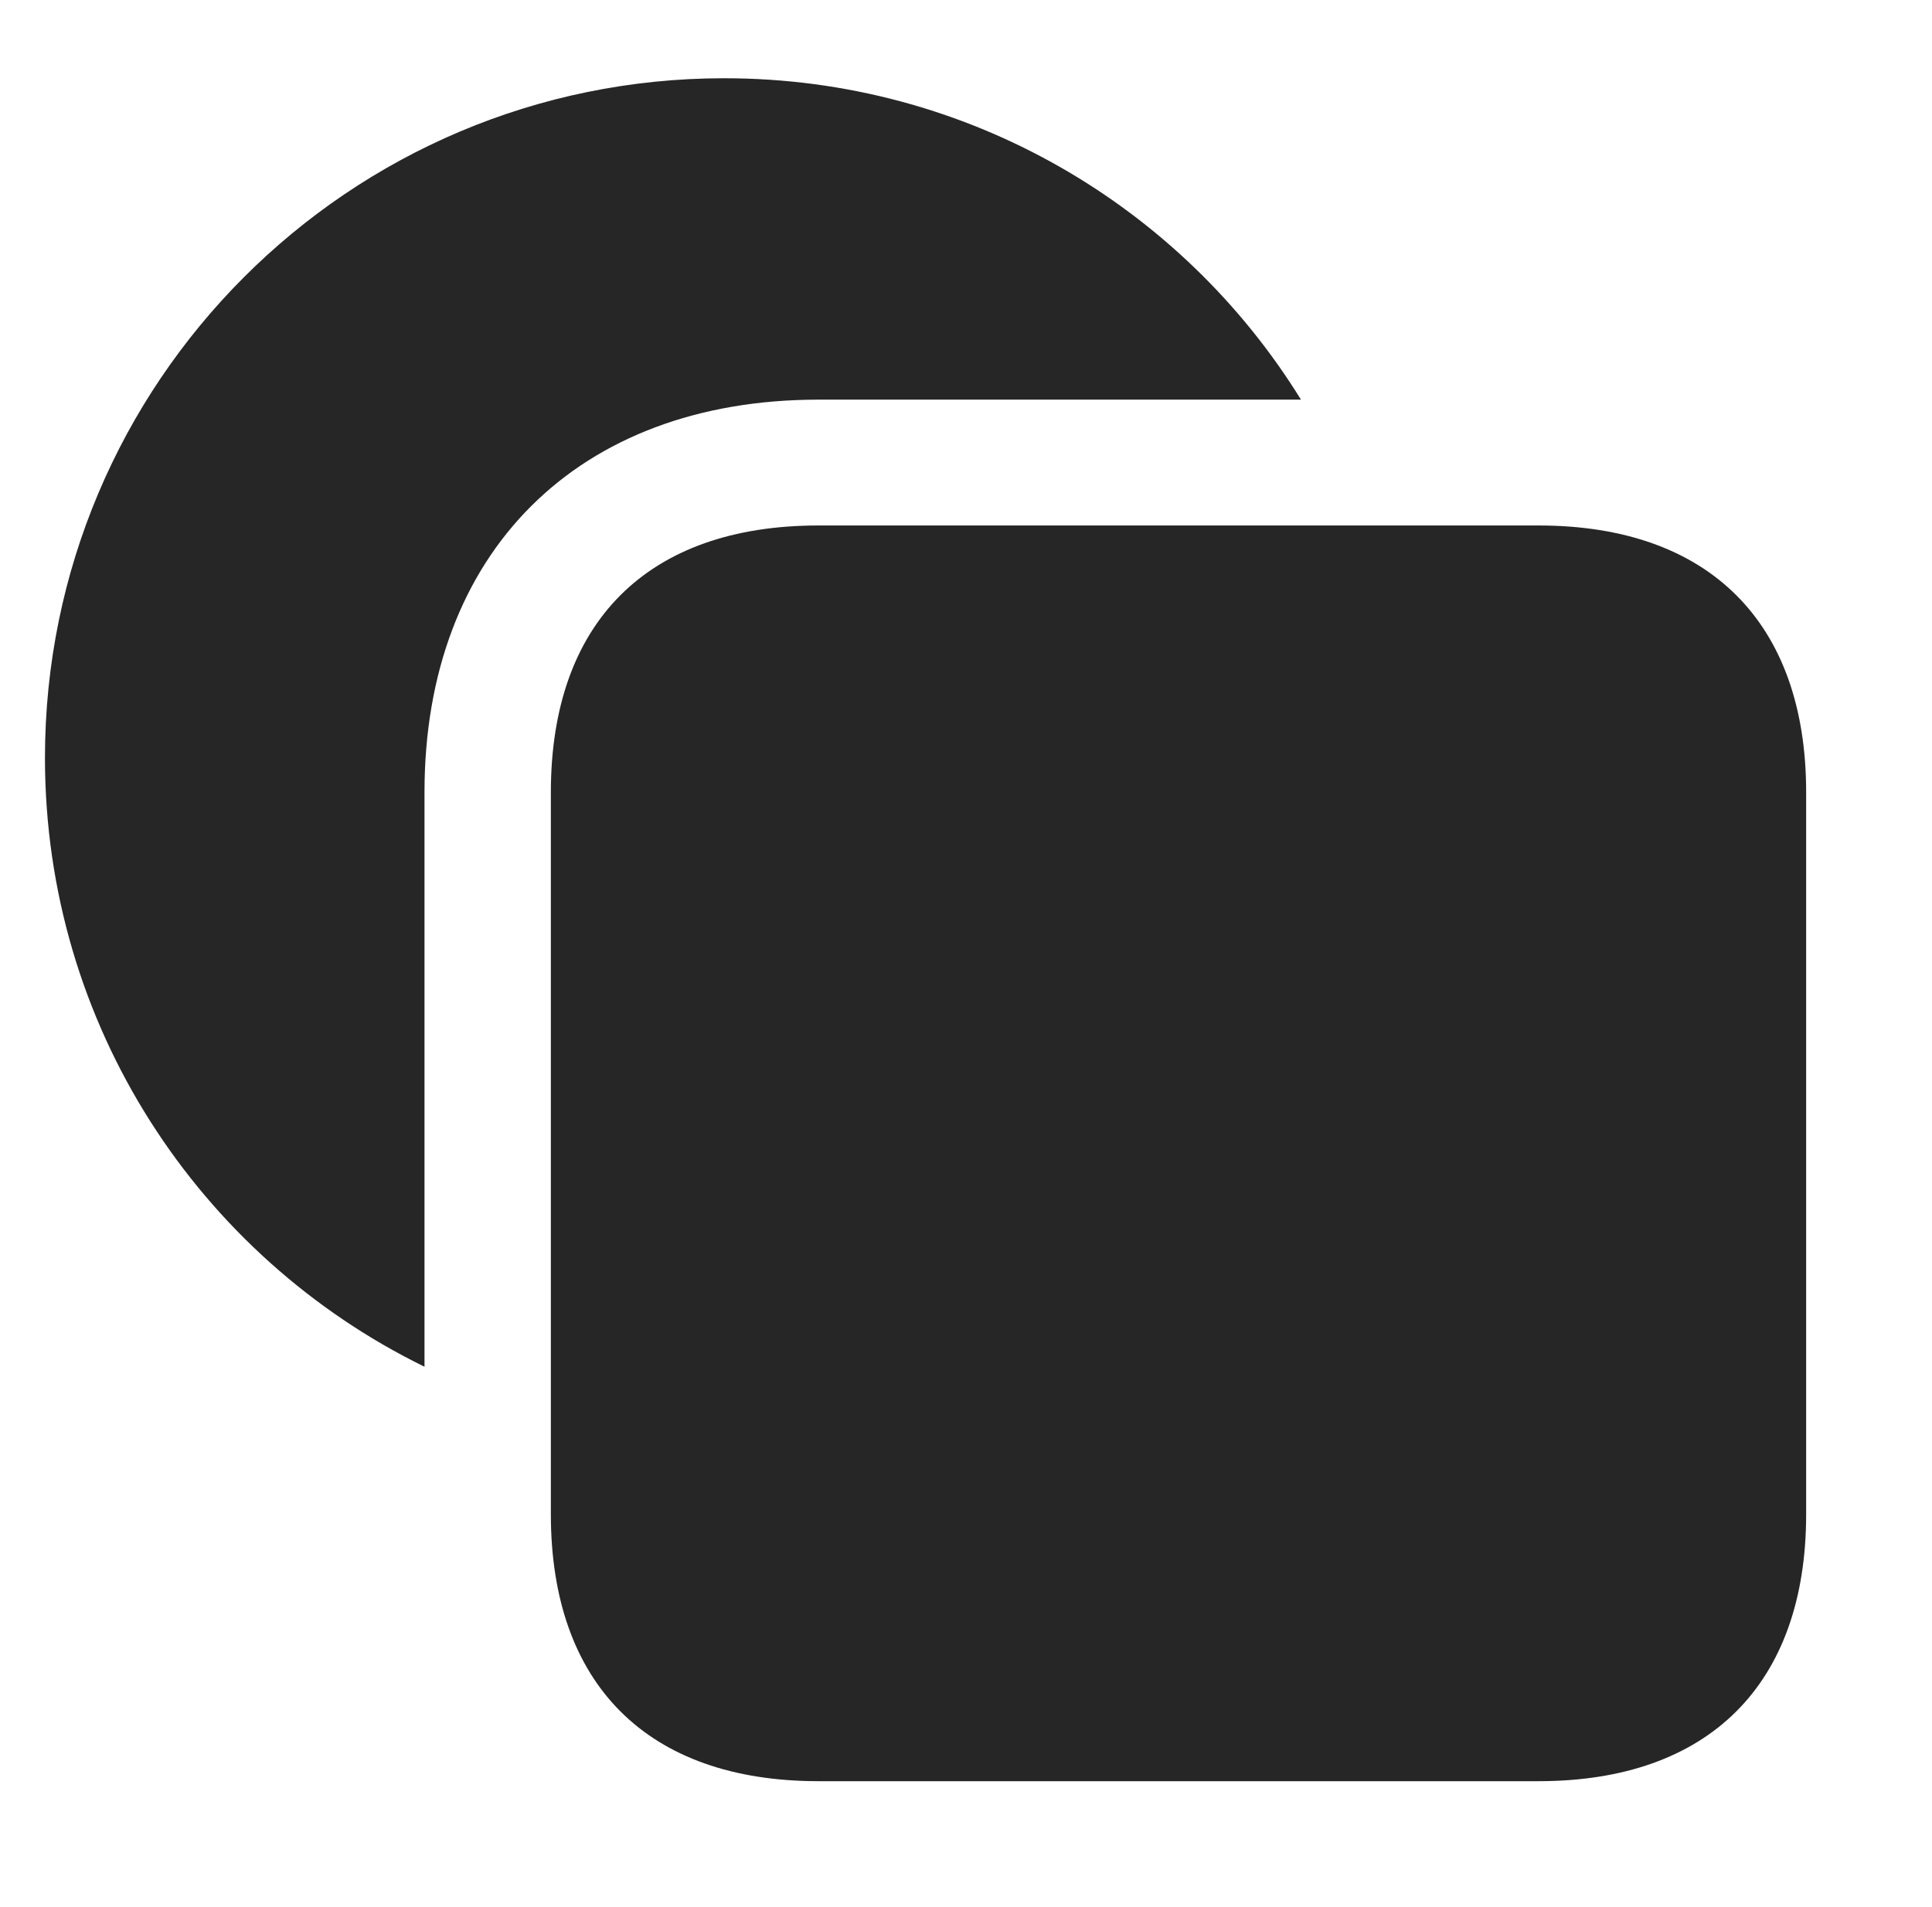 <?xml version="1.0" encoding="UTF-8"?>
<!--Generator: Apple Native CoreSVG 326-->
<!DOCTYPE svg PUBLIC "-//W3C//DTD SVG 1.1//EN" "http://www.w3.org/Graphics/SVG/1.1/DTD/svg11.dtd">
<svg version="1.1" xmlns="http://www.w3.org/2000/svg" xmlns:xlink="http://www.w3.org/1999/xlink"
       viewBox="0 0 26.343 26.006">
       <g>
              <rect height="26.006" opacity="0" width="26.343" x="0" y="0" />
              <path d="M17.739 5.45L11.159 5.45C7.879 5.45 5.788 7.534 5.788 10.805L5.788 18.638C2.719 17.137 0.613 13.984 0.613 10.335C0.613 5.218 4.756 1.067 9.874 1.067C13.196 1.067 16.111 2.816 17.739 5.45Z"
                     fill="currentColor" fill-opacity="0.85" />
              <path d="M11.159 24.29L20.979 24.29C23.301 24.29 24.627 22.968 24.627 20.65L24.627 10.805C24.627 8.487 23.301 7.166 20.979 7.166L11.159 7.166C8.827 7.166 7.511 8.487 7.511 10.805L7.511 20.65C7.511 22.968 8.827 24.29 11.159 24.29Z"
                     fill="currentColor" fill-opacity="0.85" />
       </g>
</svg>